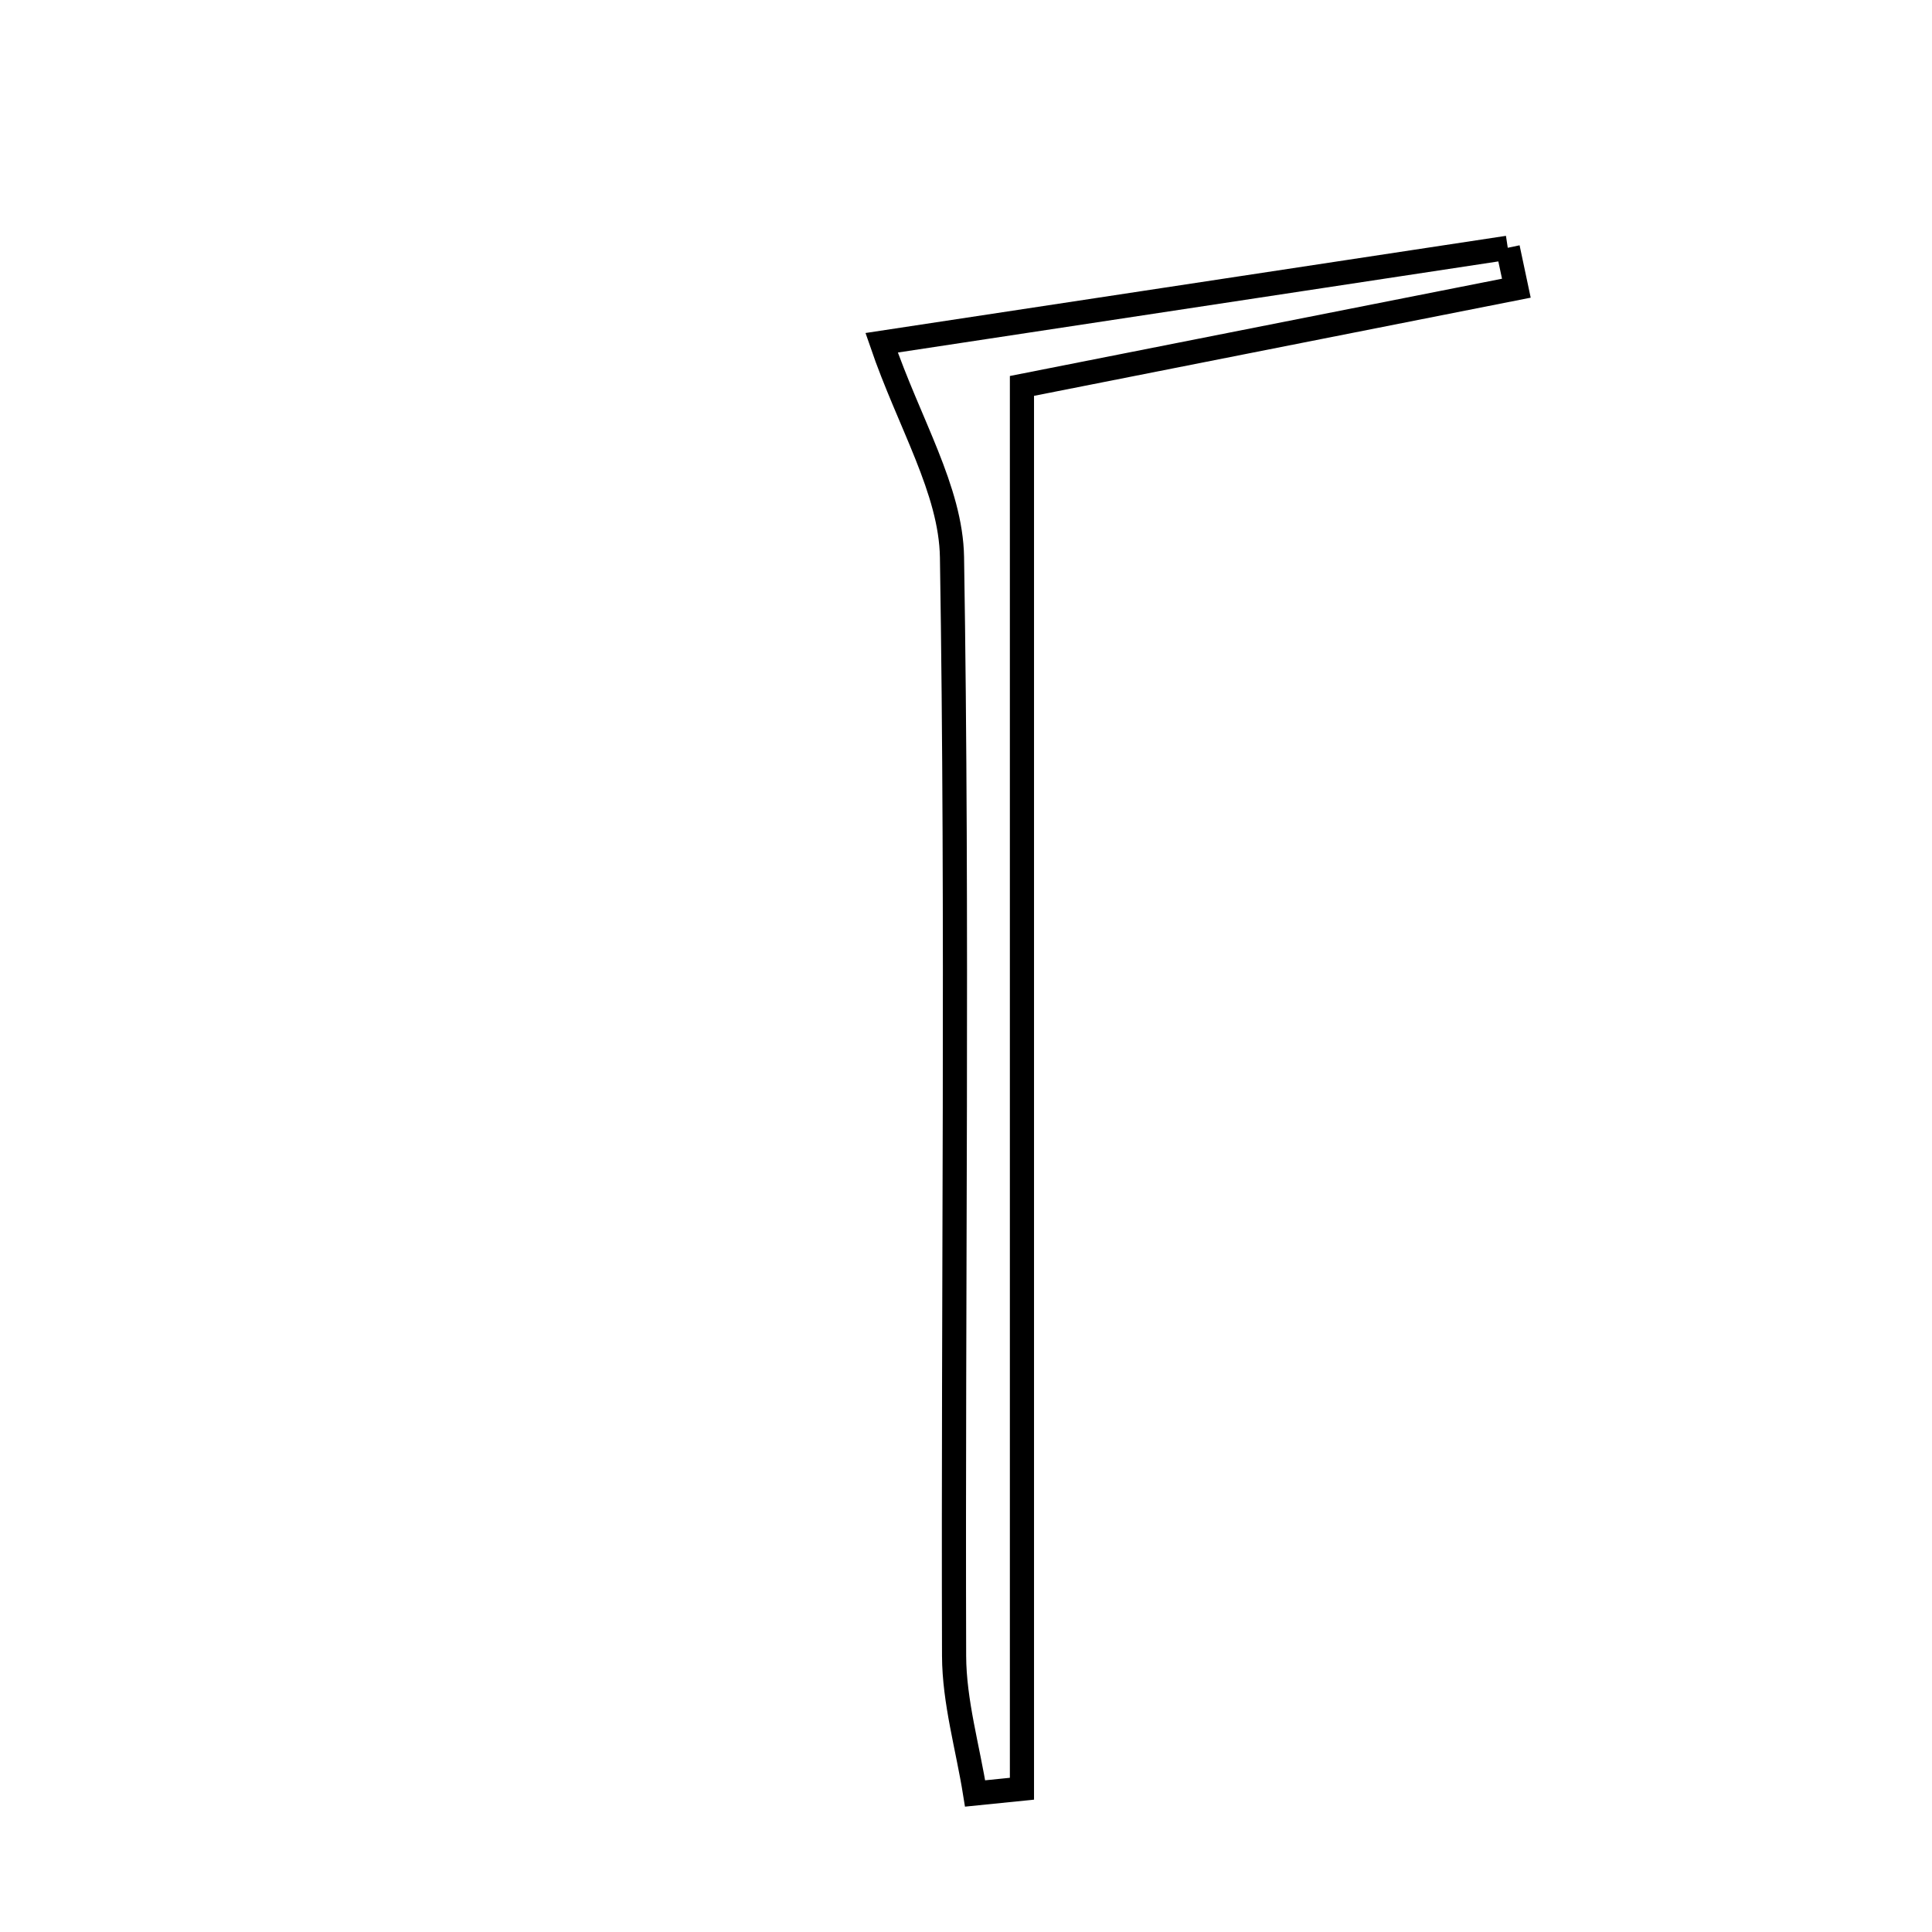 <svg xmlns="http://www.w3.org/2000/svg" viewBox="0.0 0.0 24.0 24.0" height="200px" width="200px"><path fill="none" stroke="black" stroke-width=".3" stroke-opacity="1.0"  filling="0" d="M18.73 3.078 C18.765 3.245 18.802 3.413 18.837 3.58 C16.878 3.967 14.919 4.354 12.695 4.794 C12.695 10.647 12.695 16.433 12.695 22.22 C12.501 22.239 12.307 22.259 12.113 22.279 C12.022 21.709 11.854 21.14 11.852 20.57 C11.839 16.02 11.899 11.47 11.826 6.921 C11.812 6.086 11.295 5.259 10.952 4.258 C13.298 3.902 16.014 3.49 18.73 3.078"></path></svg>